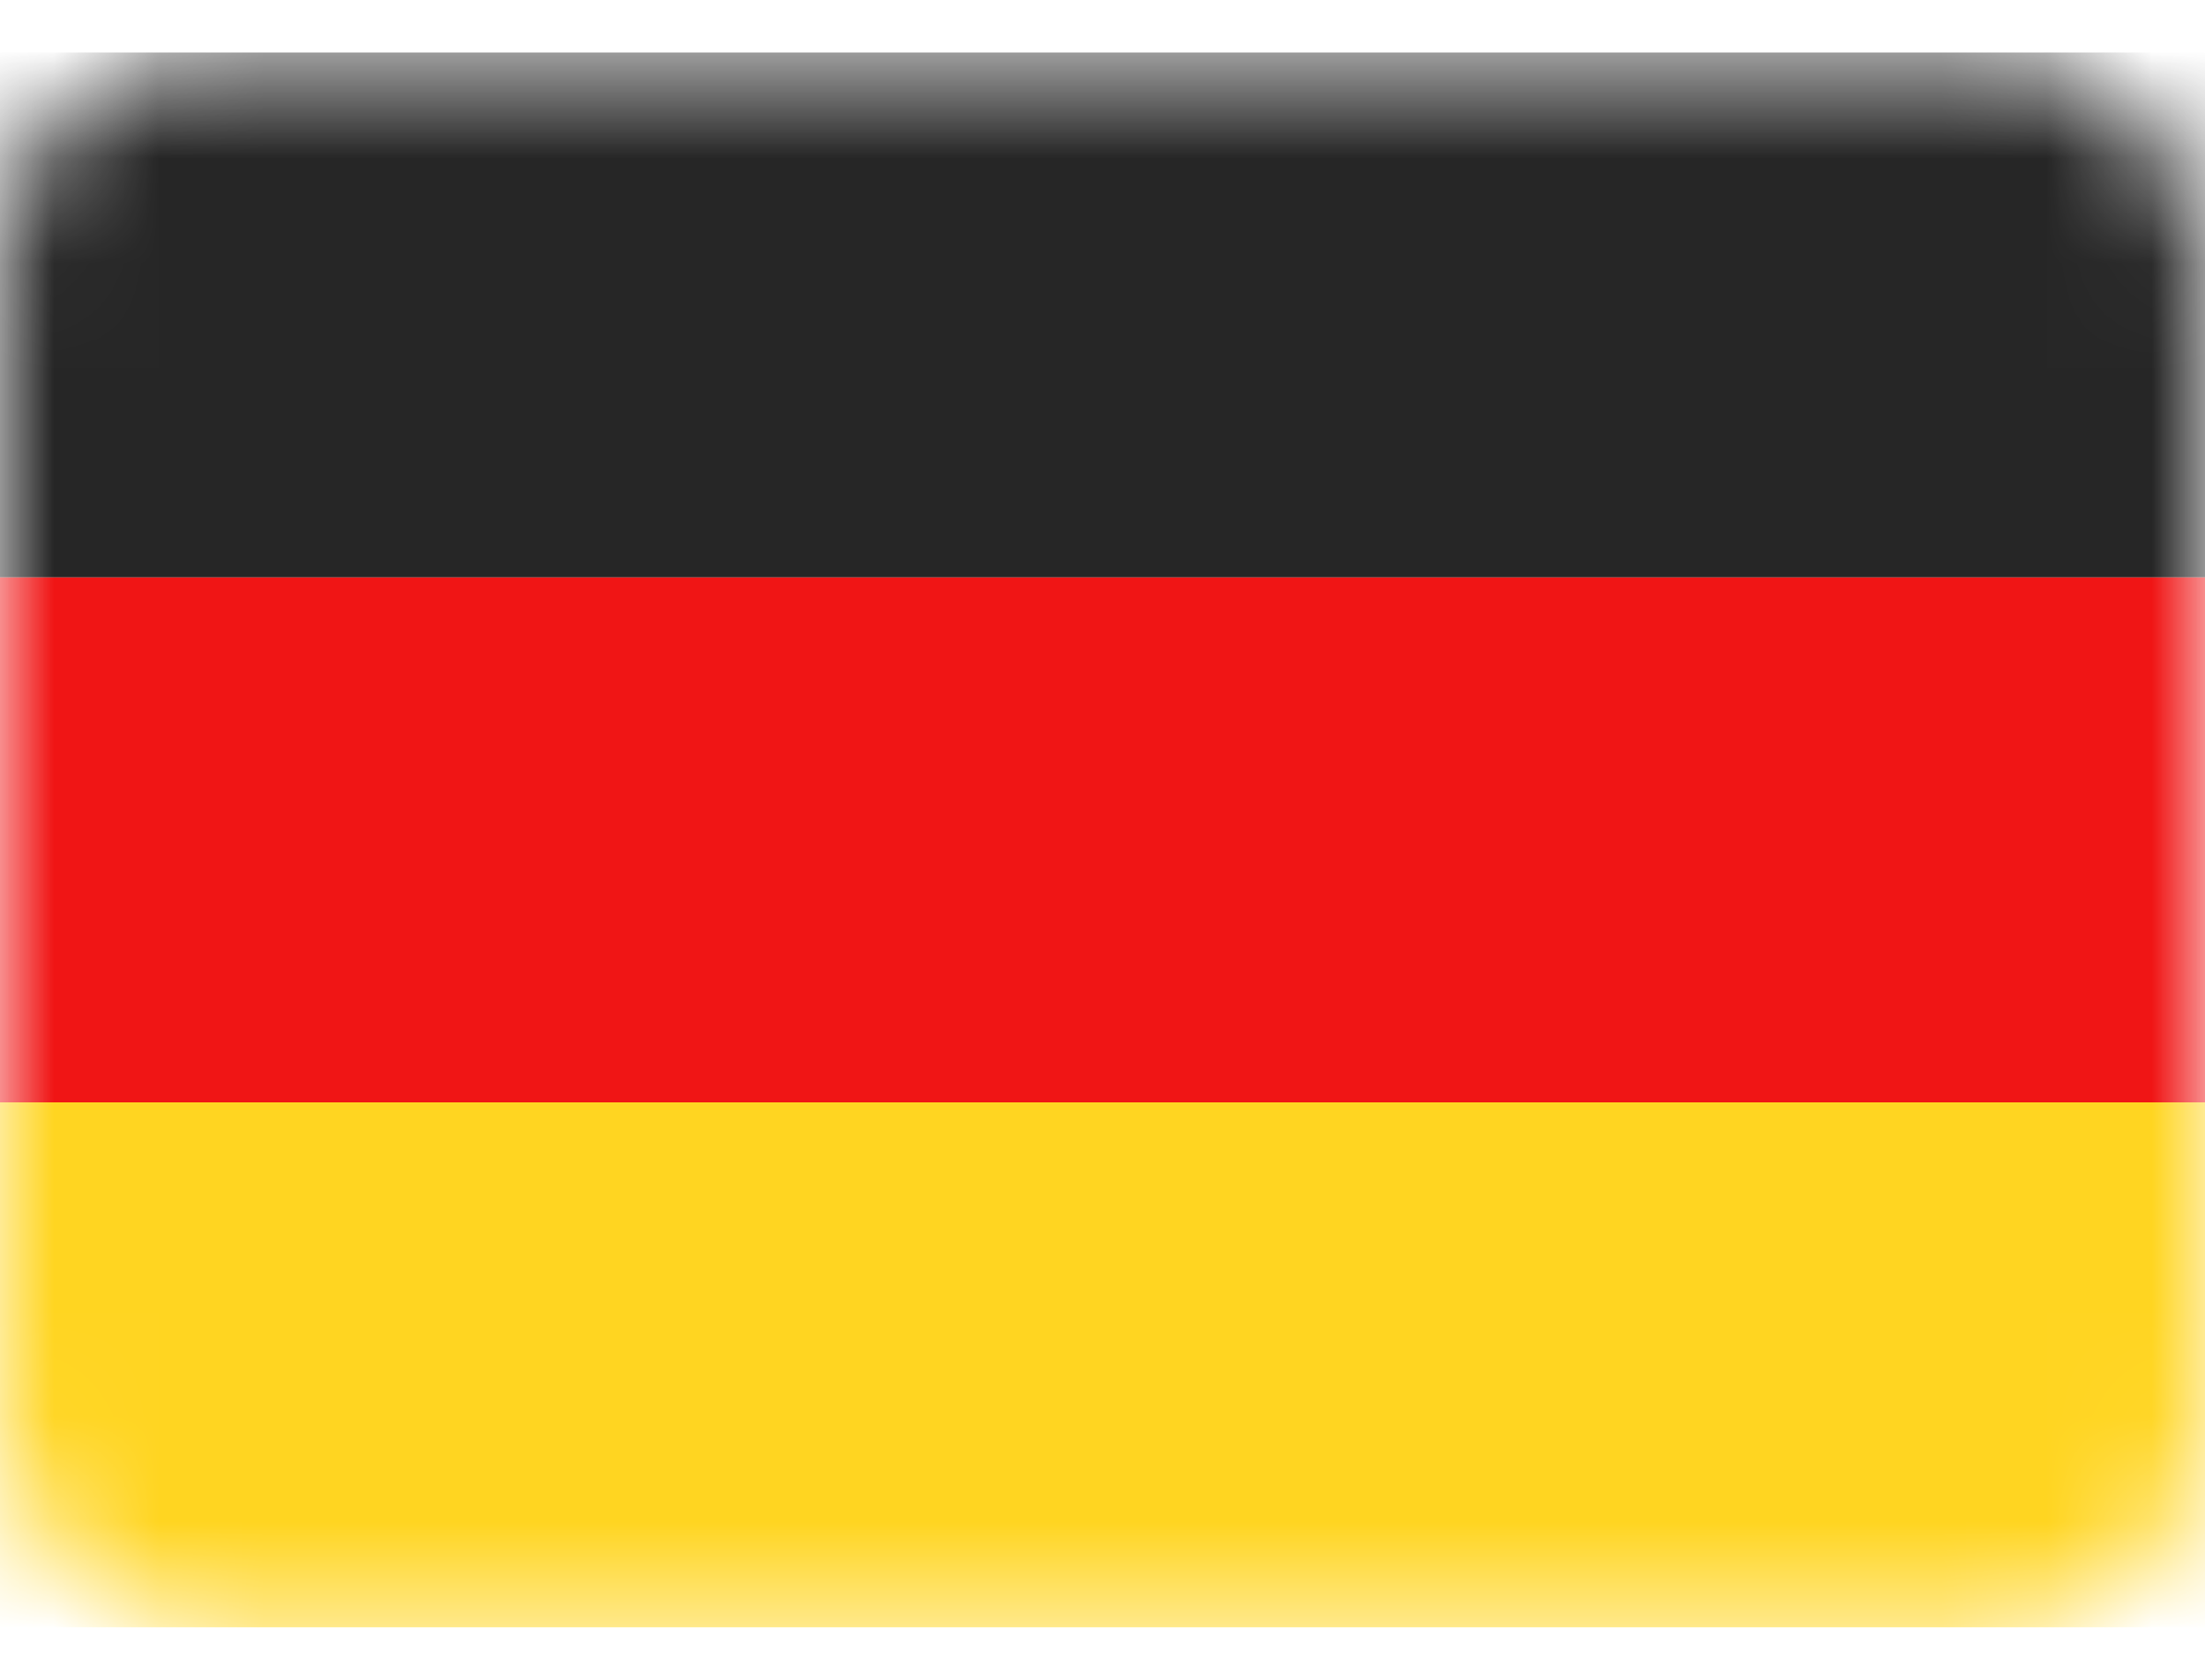 <svg width="21" height="16" viewBox="0 0 21 16" fill="none" xmlns="http://www.w3.org/2000/svg">
<g id="flags / DE">
<rect id="Mask" y="0.5" width="21" height="15" rx="2" fill="white"/>
<mask id="mask0_325_1897" style="mask-type:luminance" maskUnits="userSpaceOnUse" x="0" y="0" width="21" height="16">
<rect id="Mask_2" y="0.5" width="21" height="15" rx="2" fill="white"/>
</mask>
<g mask="url(#mask0_325_1897)">
<path id="Rectangle 2" fill-rule="evenodd" clip-rule="evenodd" d="M0 5.5H21V0.5H0V5.5Z" fill="#262626"/>
<g id="Rectangle 2_2" filter="url(#filter0_d_325_1897)">
<path fill-rule="evenodd" clip-rule="evenodd" d="M0 10.5H21V5.5H0V10.5Z" fill="#F01515"/>
</g>
<g id="Rectangle 2_3" filter="url(#filter1_d_325_1897)">
<path fill-rule="evenodd" clip-rule="evenodd" d="M0 15.5H21V10.5H0V15.5Z" fill="#FFD521"/>
</g>
</g>
</g>
<defs>
<filter id="filter0_d_325_1897" x="0" y="5.5" width="21" height="5" filterUnits="userSpaceOnUse" color-interpolation-filters="sRGB">
<feFlood flood-opacity="0" result="BackgroundImageFix"/>
<feColorMatrix in="SourceAlpha" type="matrix" values="0 0 0 0 0 0 0 0 0 0 0 0 0 0 0 0 0 0 127 0" result="hardAlpha"/>
<feOffset/>
<feColorMatrix type="matrix" values="0 0 0 0 0 0 0 0 0 0 0 0 0 0 0 0 0 0 0.06 0"/>
<feBlend mode="normal" in2="BackgroundImageFix" result="effect1_dropShadow_325_1897"/>
<feBlend mode="normal" in="SourceGraphic" in2="effect1_dropShadow_325_1897" result="shape"/>
</filter>
<filter id="filter1_d_325_1897" x="0" y="10.5" width="21" height="5" filterUnits="userSpaceOnUse" color-interpolation-filters="sRGB">
<feFlood flood-opacity="0" result="BackgroundImageFix"/>
<feColorMatrix in="SourceAlpha" type="matrix" values="0 0 0 0 0 0 0 0 0 0 0 0 0 0 0 0 0 0 127 0" result="hardAlpha"/>
<feOffset/>
<feColorMatrix type="matrix" values="0 0 0 0 0 0 0 0 0 0 0 0 0 0 0 0 0 0 0.06 0"/>
<feBlend mode="normal" in2="BackgroundImageFix" result="effect1_dropShadow_325_1897"/>
<feBlend mode="normal" in="SourceGraphic" in2="effect1_dropShadow_325_1897" result="shape"/>
</filter>
</defs>
</svg>

